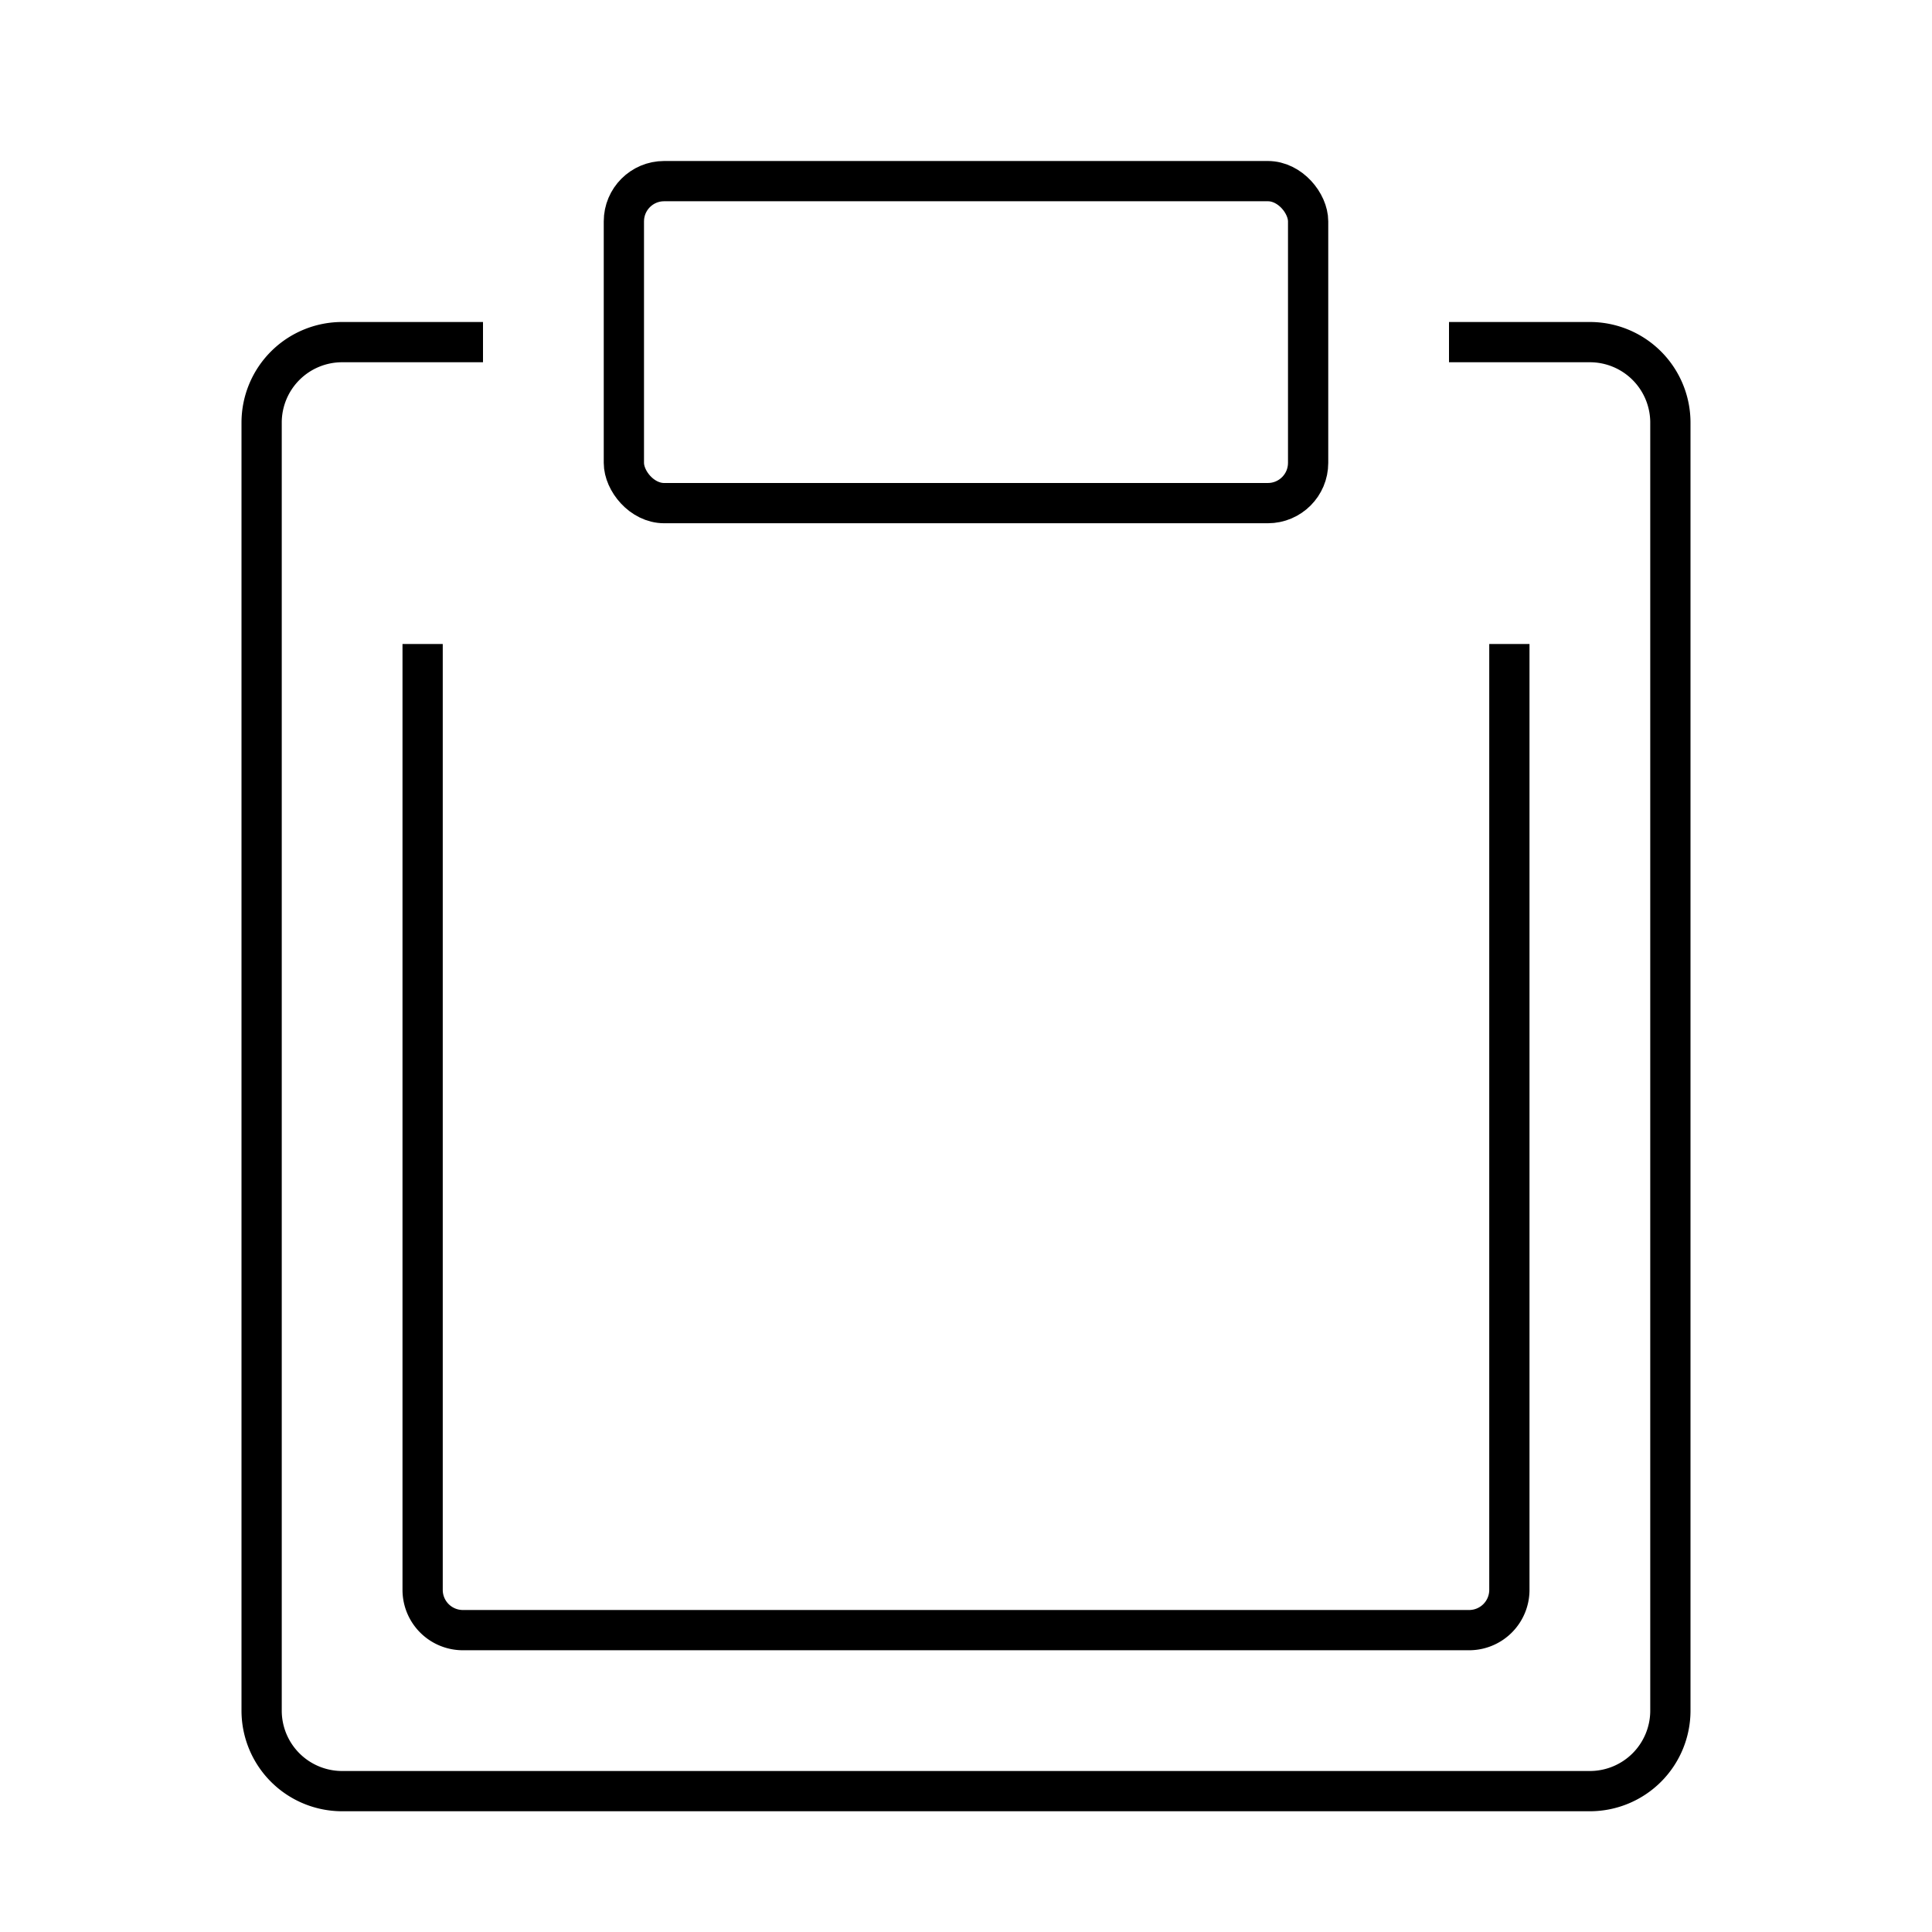 <svg id="target" xmlns="http://www.w3.org/2000/svg" viewBox="0 0 48 48"><title>unicons-interface-48px-clipboard</title><rect x="15.5" y="4.5" width="17" height="8" rx="1" ry="1" fill="none" stroke="currentColor" stroke-linecap="square" stroke-linejoin="round"/><path d="M11.5,8.5h-3a2,2,0,0,0-2,2v32a2,2,0,0,0,2,2h31a2,2,0,0,0,2-2v-32a2,2,0,0,0-2-2h-3" fill="none" stroke="currentColor" stroke-linecap="square" stroke-linejoin="round"/><path d="M37.5,16.5v23a1,1,0,0,1-1,1h-25a1,1,0,0,1-1-1v-23" fill="none" stroke="currentColor" stroke-linecap="square" stroke-linejoin="round"/></svg>